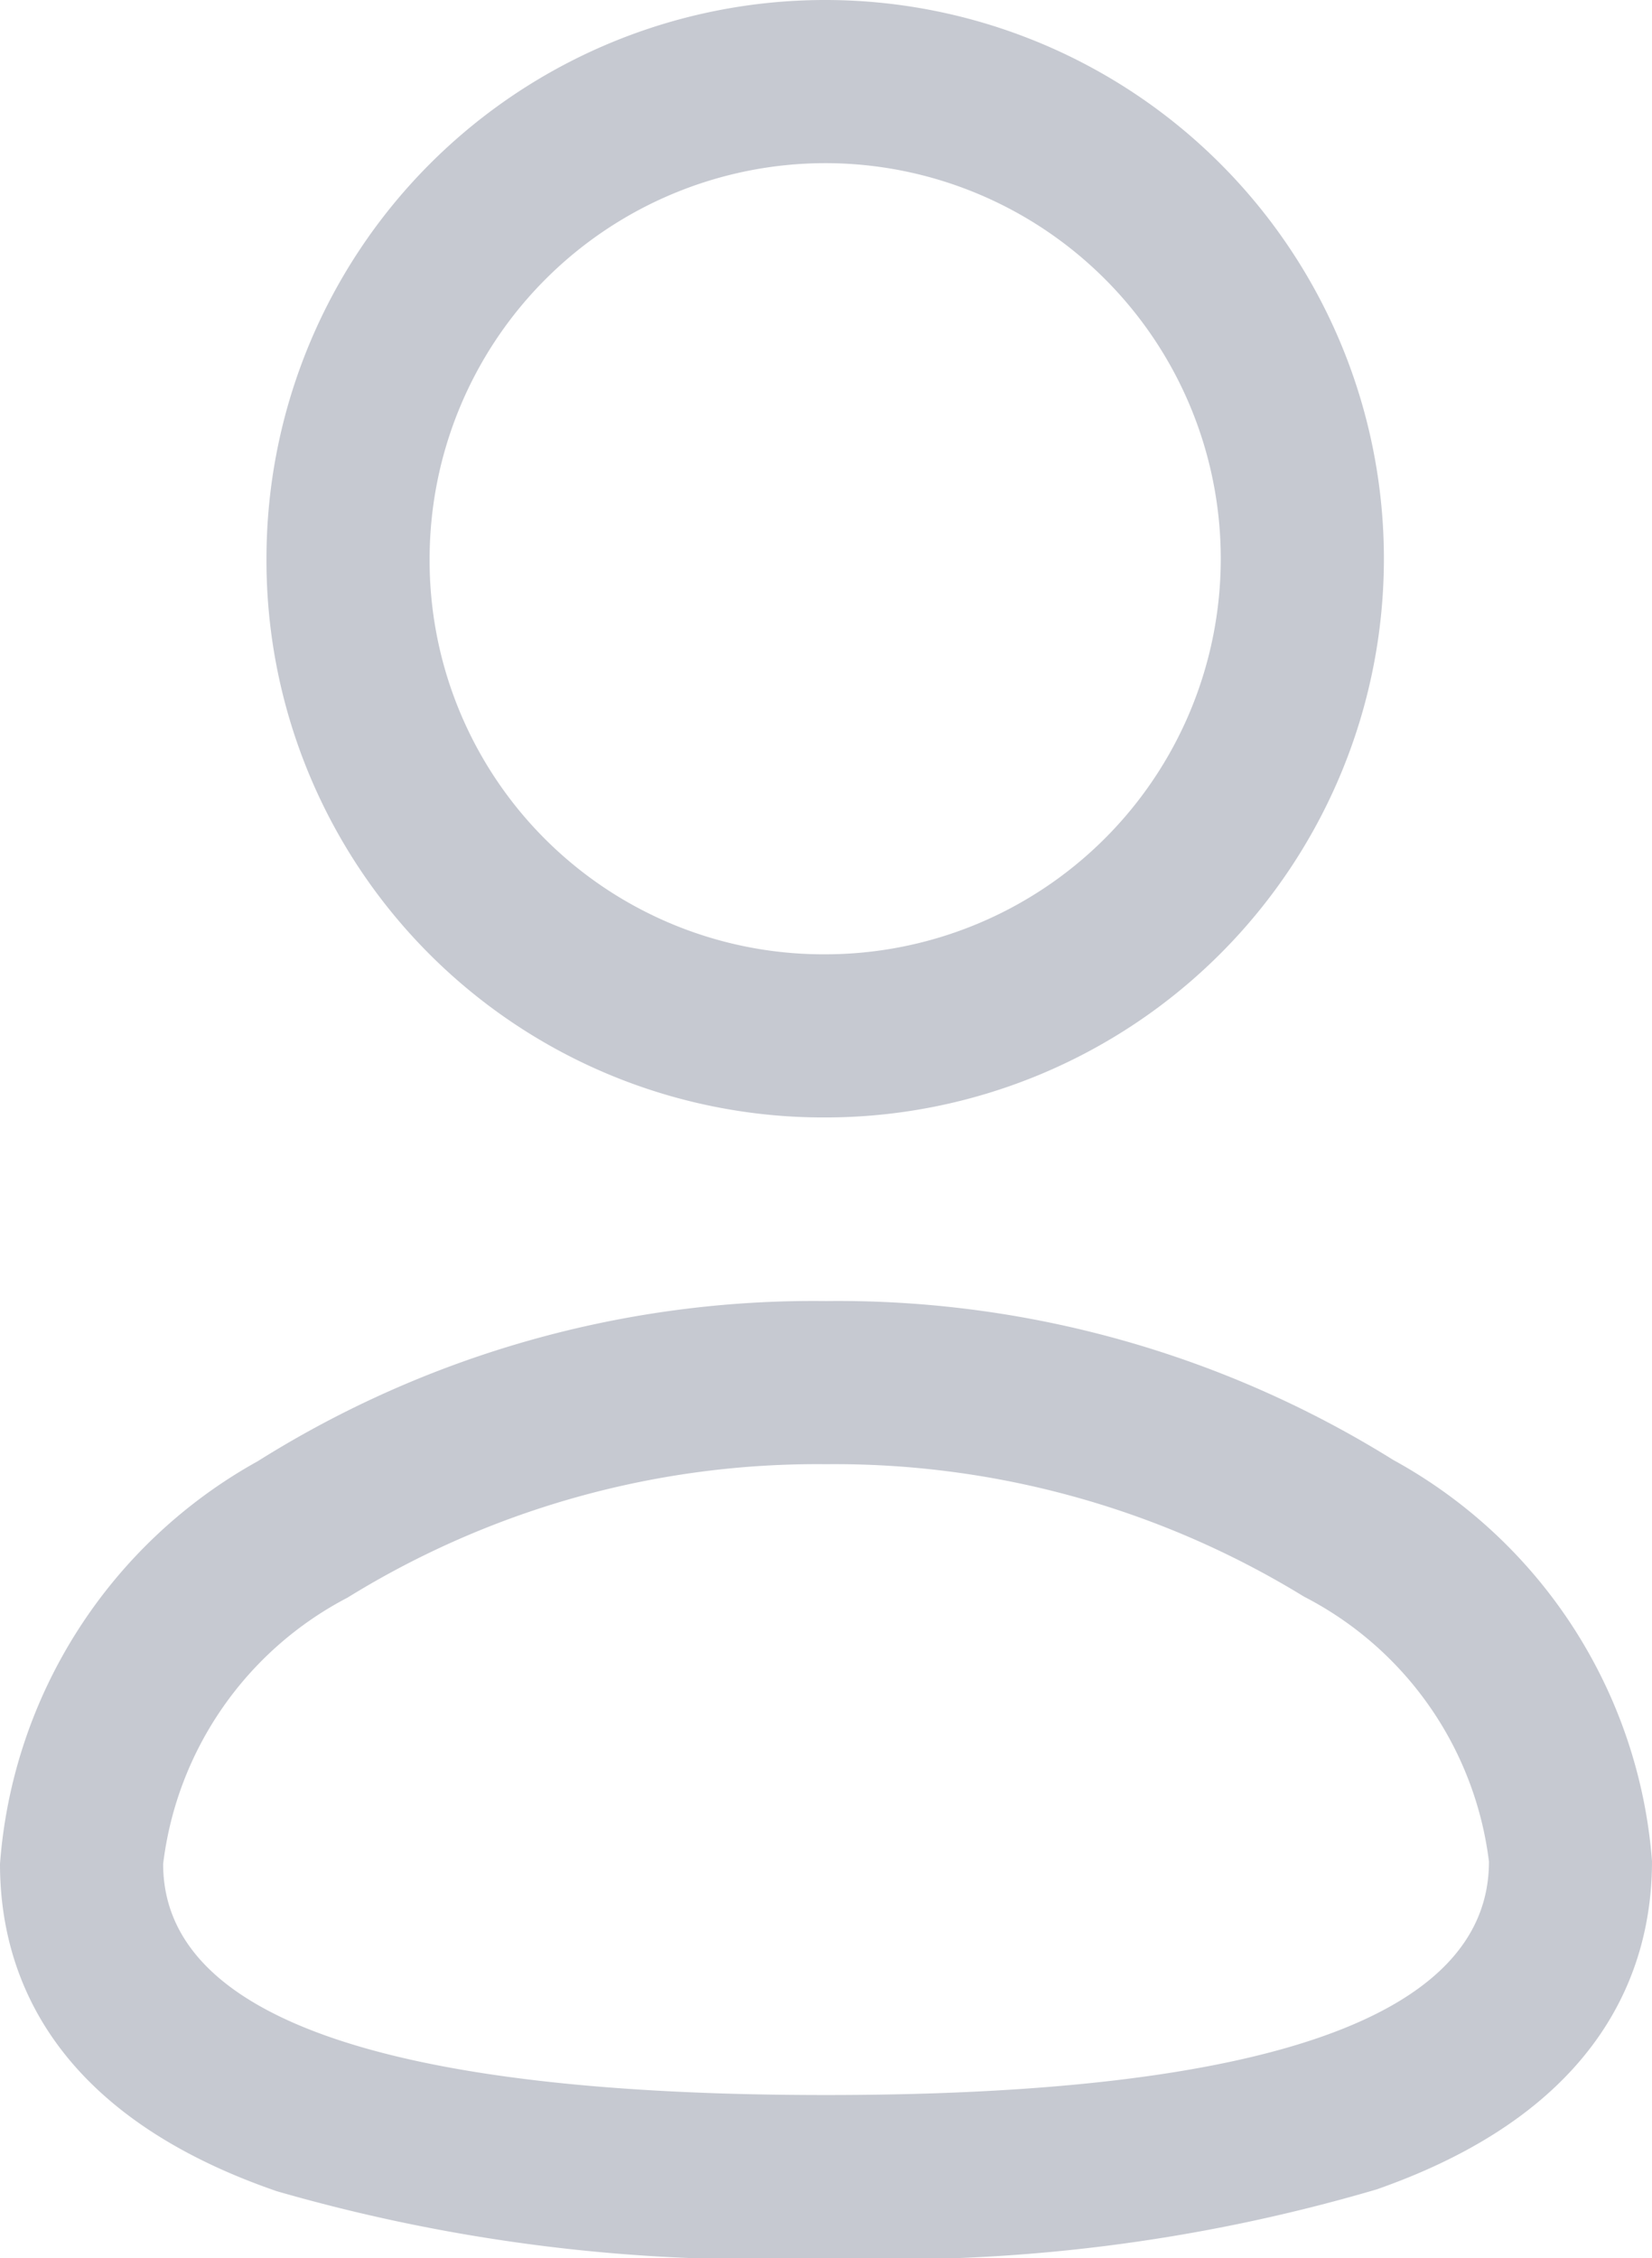 <svg xmlns="http://www.w3.org/2000/svg" width="15.189" height="20.762" viewBox="0 0 15.189 20.762">
  <g id="Profile" transform="translate(0.75 0.75)">
    <path id="Stroke_1" data-name="Stroke 1" d="M6.845,8.05a16.016,16.016,0,0,1-5.051-.616C-.309,6.709-.75,5.4-.75,4.425A4.626,4.626,0,0,1,1.619.723,9.607,9.607,0,0,1,6.845-.75,9.649,9.649,0,0,1,12.06.711,4.607,4.607,0,0,1,14.439,4.4c0,.973-.439,2.286-2.533,3.018A15.826,15.826,0,0,1,6.845,8.05Zm0-7.3a8.209,8.209,0,0,0-4.4,1.227A3.193,3.193,0,0,0,.75,4.425C.75,5.835,2.8,6.55,6.845,6.55s6.095-.722,6.095-2.146a3.176,3.176,0,0,0-1.7-2.436A8.251,8.251,0,0,0,6.845.75Z" transform="translate(0 11.962)" fill="#c6c9d1"/>
    <path id="Stroke_3" data-name="Stroke 3" d="M4.387,9.524H4.356A5.121,5.121,0,0,1-.75,4.385,5.137,5.137,0,1,1,4.387,9.524Zm0-8.774A3.641,3.641,0,0,0,.75,4.387,3.621,3.621,0,0,0,4.359,8.024h.028a3.637,3.637,0,0,0,0-7.274Z" transform="translate(2.45 0)" fill="#c6c9d1"/>
  </g>
</svg>
